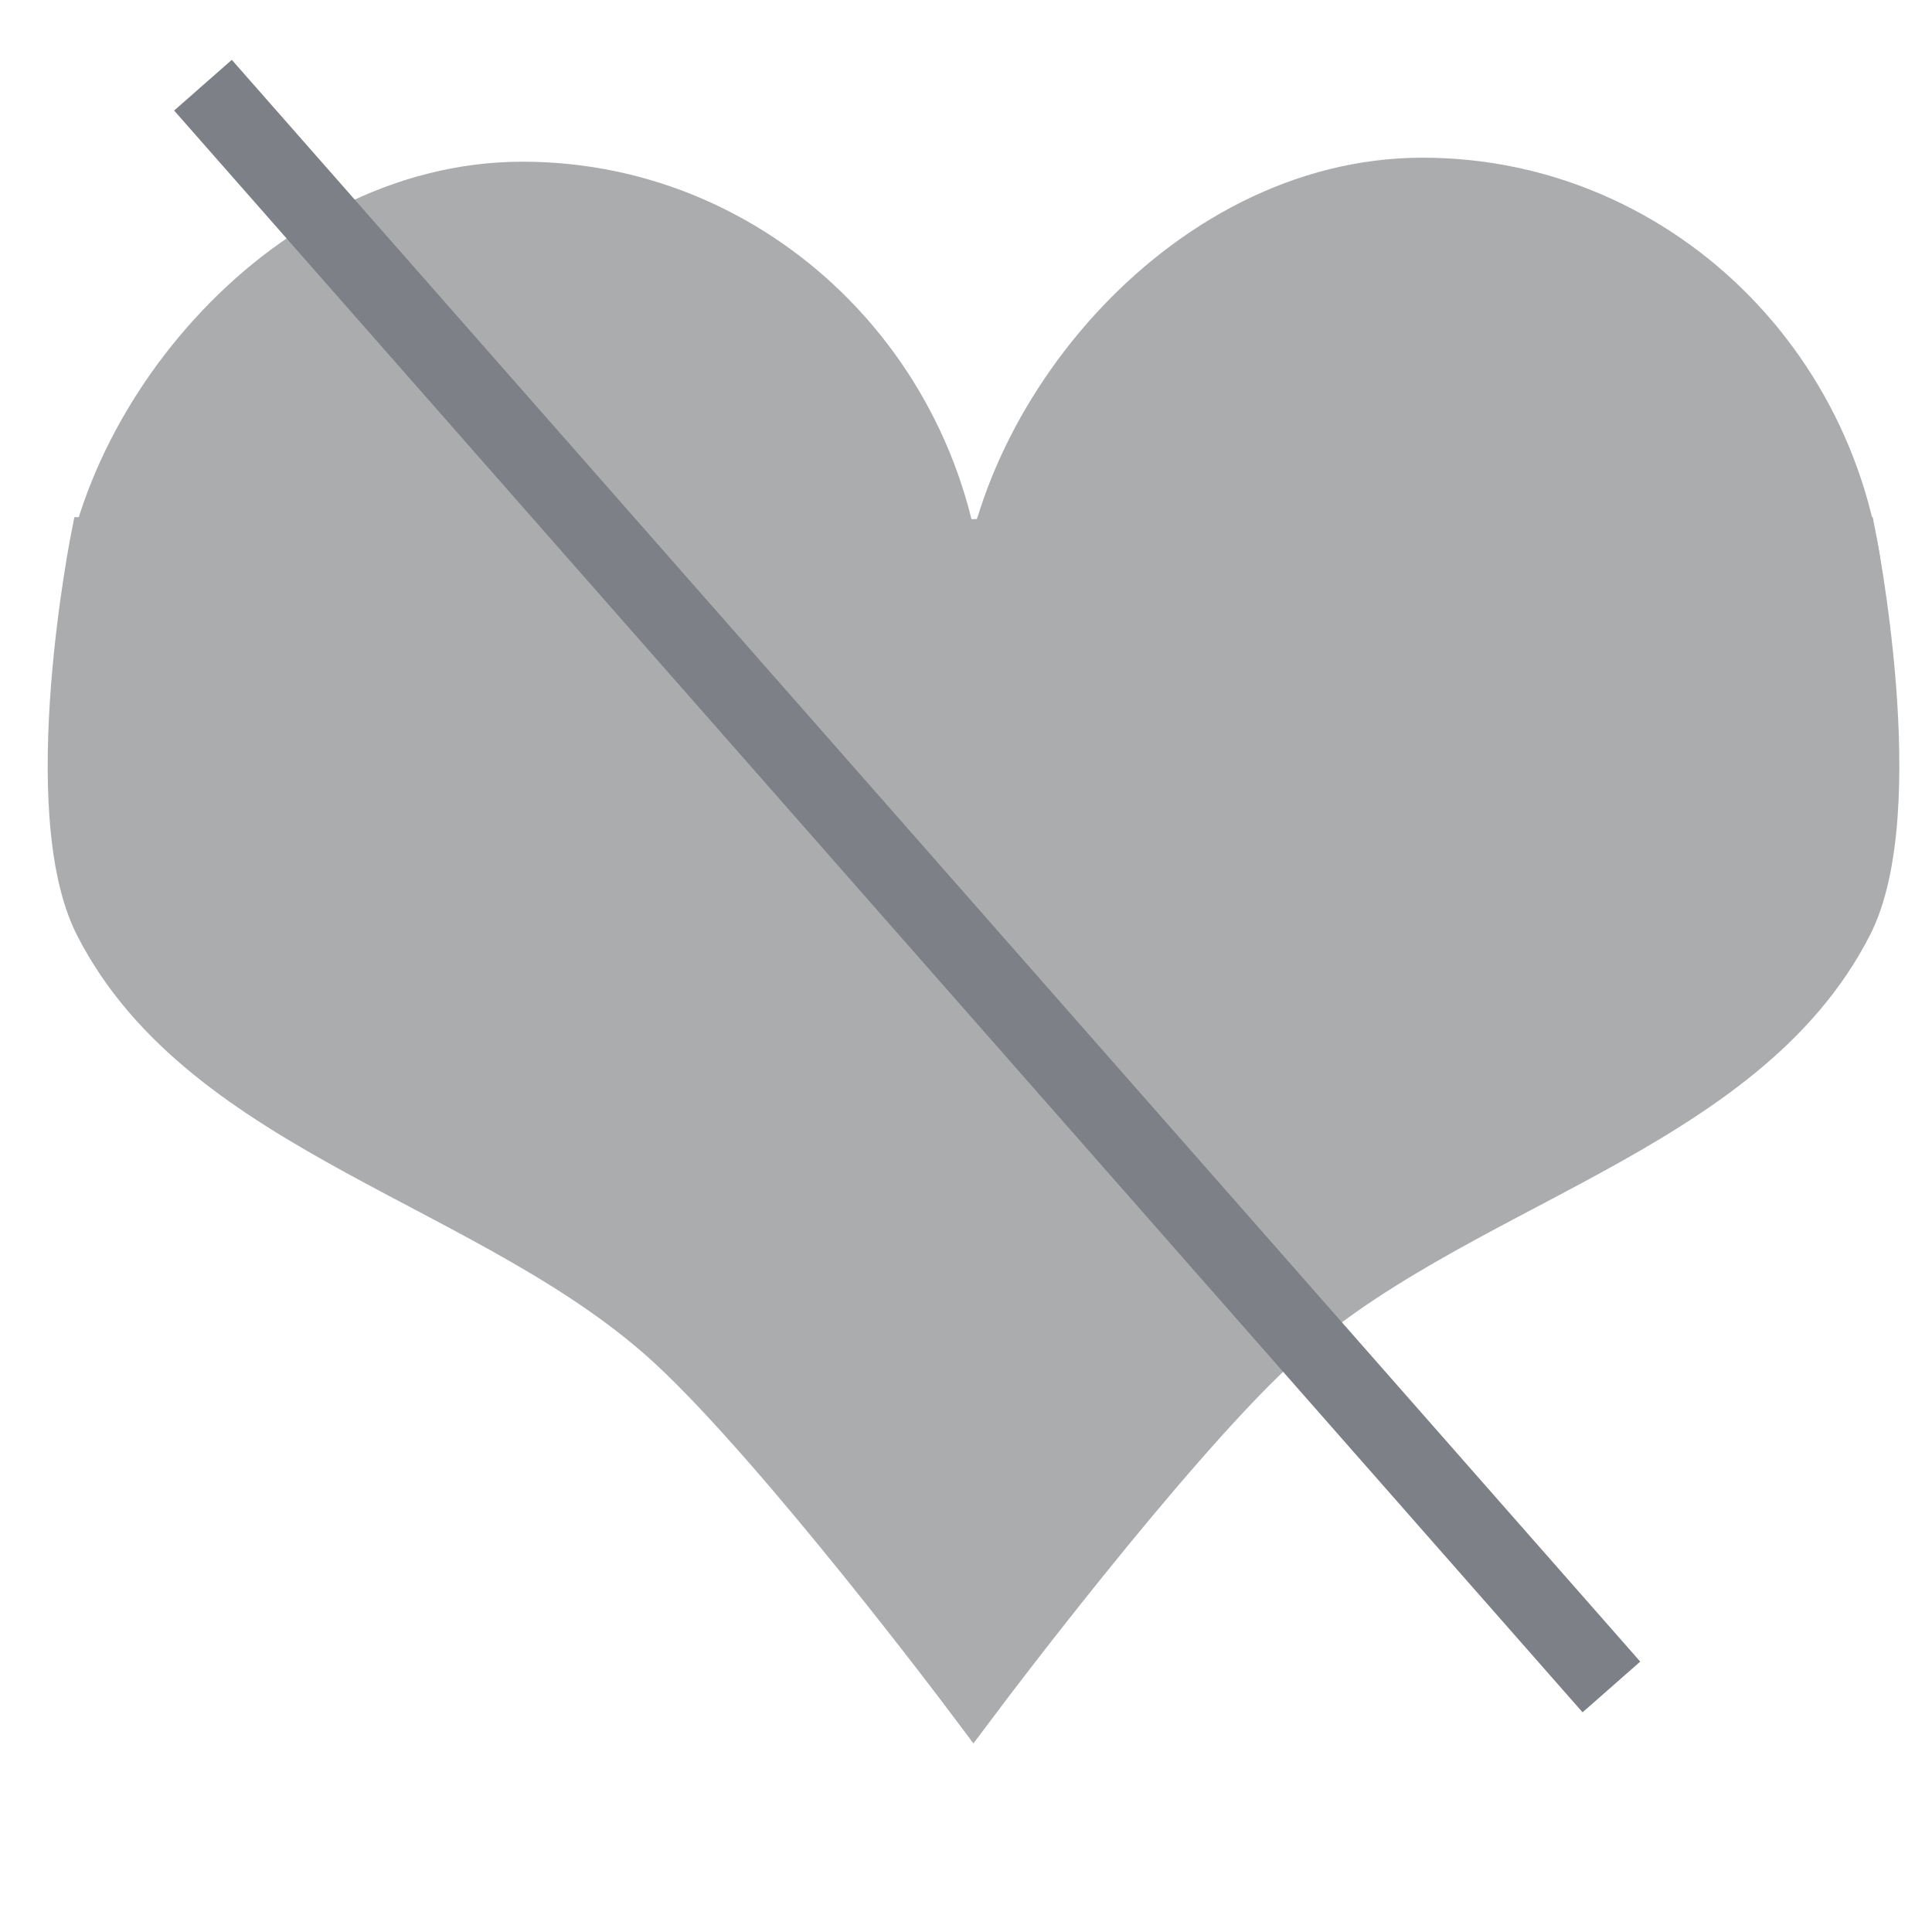 <?xml version="1.0" encoding="UTF-8" standalone="no"?>
<!-- Created with Inkscape (http://www.inkscape.org/) -->

<svg
   xmlns:dc="http://purl.org/dc/elements/1.1/"
   xmlns:cc="http://creativecommons.org/ns#"
   xmlns:rdf="http://www.w3.org/1999/02/22-rdf-syntax-ns#"
   xmlns:svg="http://www.w3.org/2000/svg"
   xmlns="http://www.w3.org/2000/svg"
   xmlns:sodipodi="http://sodipodi.sourceforge.net/DTD/sodipodi-0.dtd"
   xmlns:inkscape="http://www.inkscape.org/namespaces/inkscape"
   width="64px"
   height="64px"
   viewBox="0 0 64 64"
   version="1.1"
   id="SVGRoot"
   inkscape:version="0.92.5 (2060ec1f9f, 2020-04-08)"
   sodipodi:docname="heart-crossed-symbolic.svg">
  <defs
     id="defs815" />
  <sodipodi:namedview
     id="base"
     pagecolor="#ffffff"
     bordercolor="#666666"
     borderopacity="1.0"
     inkscape:pageopacity="0.0"
     inkscape:pageshadow="2"
     inkscape:zoom="5.6568542"
     inkscape:cx="48.961457"
     inkscape:cy="3.248703"
     inkscape:document-units="px"
     inkscape:current-layer="layer2"
     showgrid="false"
     inkscape:window-width="1920"
     inkscape:window-height="1017"
     inkscape:window-x="1920"
     inkscape:window-y="30"
     inkscape:window-maximized="1"
     inkscape:grid-bbox="true" />
  <g
     inkscape:label="Layer 1"
     inkscape:groupmode="layer"
     id="layer1">
    <path
       style="fill:#abacae;fill-opacity:1;stroke:#abacae;stroke-width:1px;stroke-linecap:butt;stroke-linejoin:miter;stroke-opacity:1"
       d="m 32.75,56.25 0.125,-38.625 h 28.75 c 0,0 1.865,9.228 -0.125,13.125 C 57.896,37.808 48.161,39.459 42.375,44.875 38.749,48.269 32.75,56.25 32.75,56.25 Z"
       id="path1375"
       inkscape:connector-curvature="0"
       sodipodi:nodetypes="cccaac" />
    <path
       style="fill:#abacae;fill-opacity:1;stroke:#abacae;stroke-width:1px;stroke-linecap:butt;stroke-linejoin:miter;stroke-opacity:1"
       d="m 31.748,56.256 -0.125,-38.625 H 2.873 c 0,0 -1.865,9.228 0.125,13.125 3.604,7.058 13.339,8.709 19.125,14.125 3.626,3.394 9.625,11.375 9.625,11.375 z"
       id="path1375-3"
       inkscape:connector-curvature="0"
       sodipodi:nodetypes="cccaac" />
    <rect
       style="opacity:1;fill:#abacae;fill-opacity:1;fill-rule:nonzero;stroke:#abacae;stroke-width:1.437;stroke-miterlimit:4;stroke-dasharray:none;stroke-opacity:1;paint-order:stroke markers fill"
       id="rect1381-6"
       width="29.246"
       height="29.991"
       x="-31.933"
       y="6.075"
       ry="14.996"
       transform="scale(-1,1)" />
    <rect
       style="opacity:1;fill:#abacae;fill-opacity:1;fill-rule:nonzero;stroke:#abacae;stroke-width:0.15;stroke-miterlimit:4;stroke-dasharray:none;stroke-opacity:1;paint-order:stroke markers fill"
       id="rect1413"
       width="0.082"
       height="29.126"
       x="32.203"
       y="28.504"
       ry="8.577" />
    <rect
       style="opacity:1;fill:#abacae;fill-opacity:1;fill-rule:nonzero;stroke:#abacae;stroke-width:1.437;stroke-miterlimit:4;stroke-dasharray:none;stroke-opacity:1;paint-order:stroke markers fill"
       id="rect1381-6-7"
       width="29.246"
       height="29.991"
       x="-61.748"
       y="5.942"
       ry="14.996"
       transform="scale(-1,1)" />
    <rect
       style="opacity:1;fill:#abacae;fill-opacity:1;fill-rule:nonzero;stroke:#abacae;stroke-width:1.512;stroke-miterlimit:4;stroke-dasharray:none;stroke-opacity:1;paint-order:stroke markers fill"
       id="rect1430"
       width="3.75"
       height="5.5"
       x="30.854"
       y="23.479"
       ry="1.875" />
    <rect
       style="opacity:1;fill:#abacae;fill-opacity:1;fill-rule:nonzero;stroke:#abacae;stroke-width:1.512;stroke-miterlimit:4;stroke-dasharray:none;stroke-opacity:1;paint-order:stroke markers fill"
       id="rect1453"
       width="9.192"
       height="16.352"
       x="27.754"
       y="17.95"
       ry="4.596" />
  </g>
  <g
     inkscape:groupmode="layer"
     id="layer2"
     inkscape:label="crossed">
    <rect
       style="opacity:1;fill:#7e8087;fill-opacity:1;fill-rule:nonzero;stroke:#7e8087;stroke-width:1.512;stroke-miterlimit:4;stroke-dasharray:none;stroke-opacity:1;paint-order:stroke markers fill"
       id="rect1455"
       width="69.144"
       height="1.032"
       x="7.315"
       y="-3.702"
       ry="0"
       transform="rotate(48.675)" />
  </g>
</svg>
